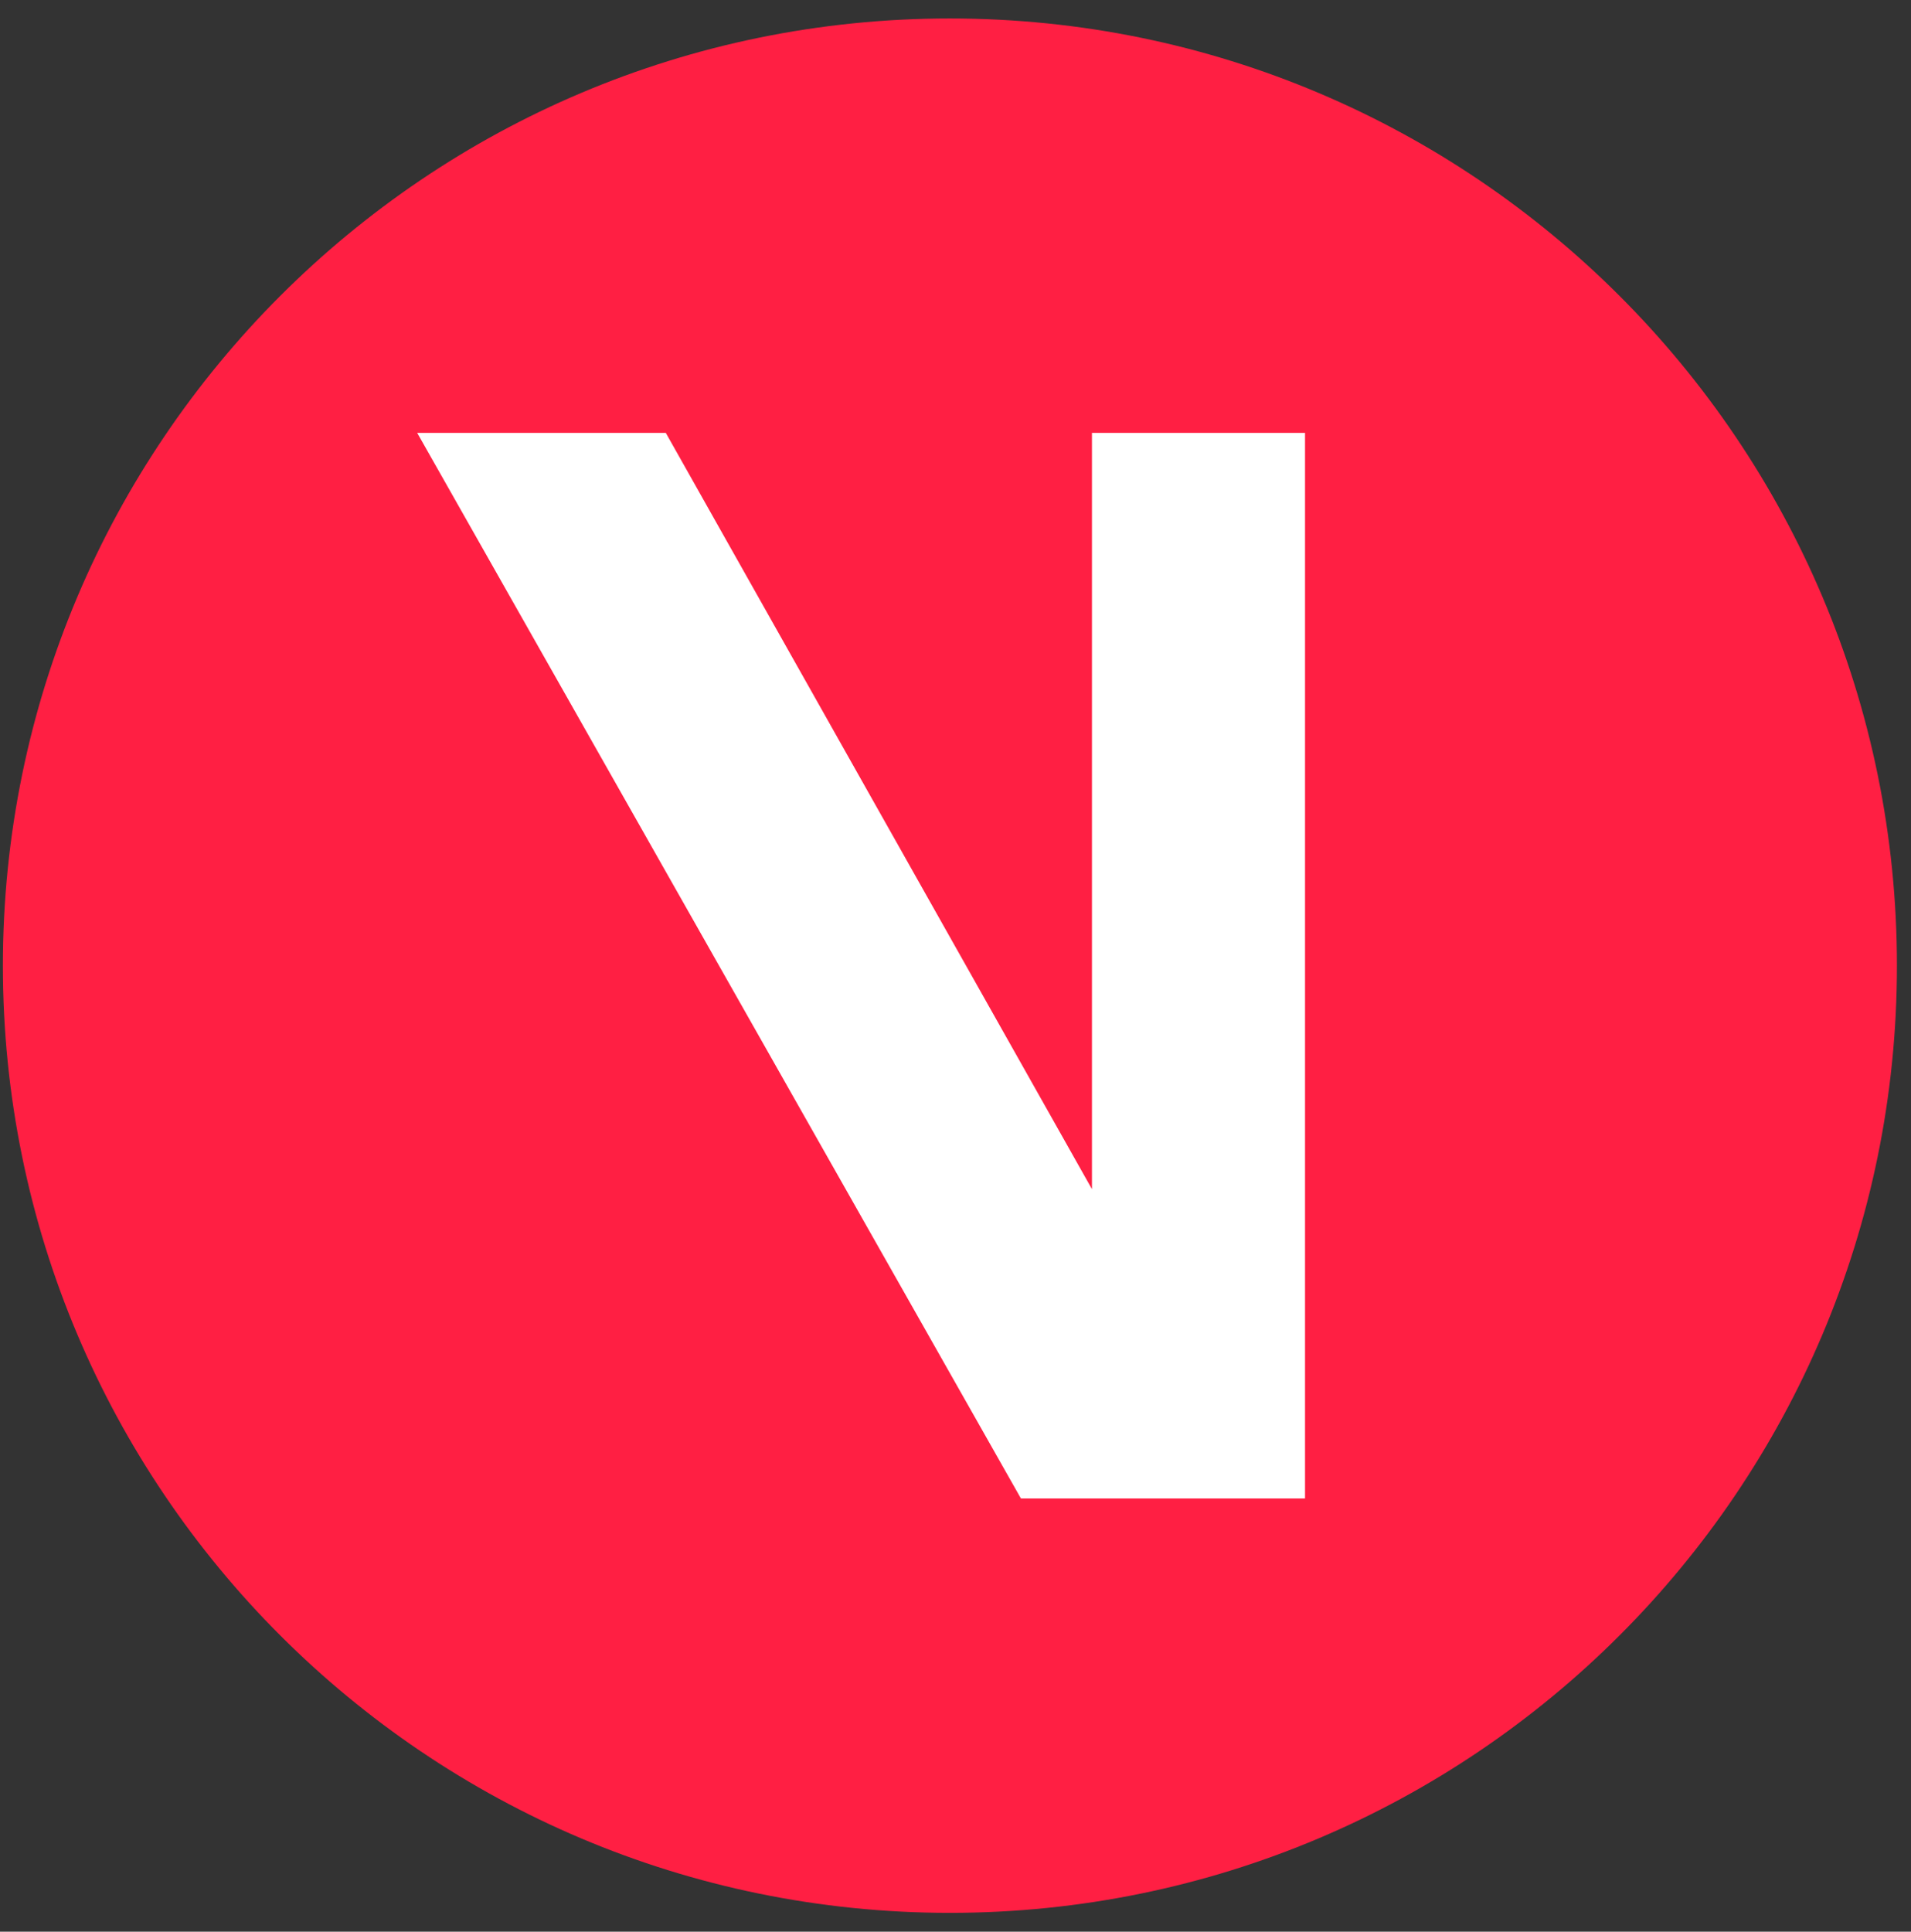 <svg width="94" height="95" viewBox="0 0 94 95" fill="none" xmlns="http://www.w3.org/2000/svg">
<rect x="0" y="0" width="94" height="95" fill="#333333" stroke="none"/>
<g clip-path="url(#clip0_342_6686)">
<path d="M46.724 94.074C72.452 94.074 93.308 73.218 93.308 47.491C93.308 21.764 72.452 0.908 46.724 0.908C20.997 0.908 0.142 21.764 0.142 47.491C0.142 73.218 20.997 94.074 46.724 94.074Z" fill="#FF1F43"/>
<path d="M20.521 21.288H32.749L53.712 58.482V21.288H64.193V73.694H50.218L20.521 21.288Z" fill="white"/>
</g>
<defs>
<clipPath id="clip0_342_6686">
<rect width="93.166" height="93.166" fill="white" transform="translate(0.142 0.908)"/>
</clipPath>
</defs>
</svg>
